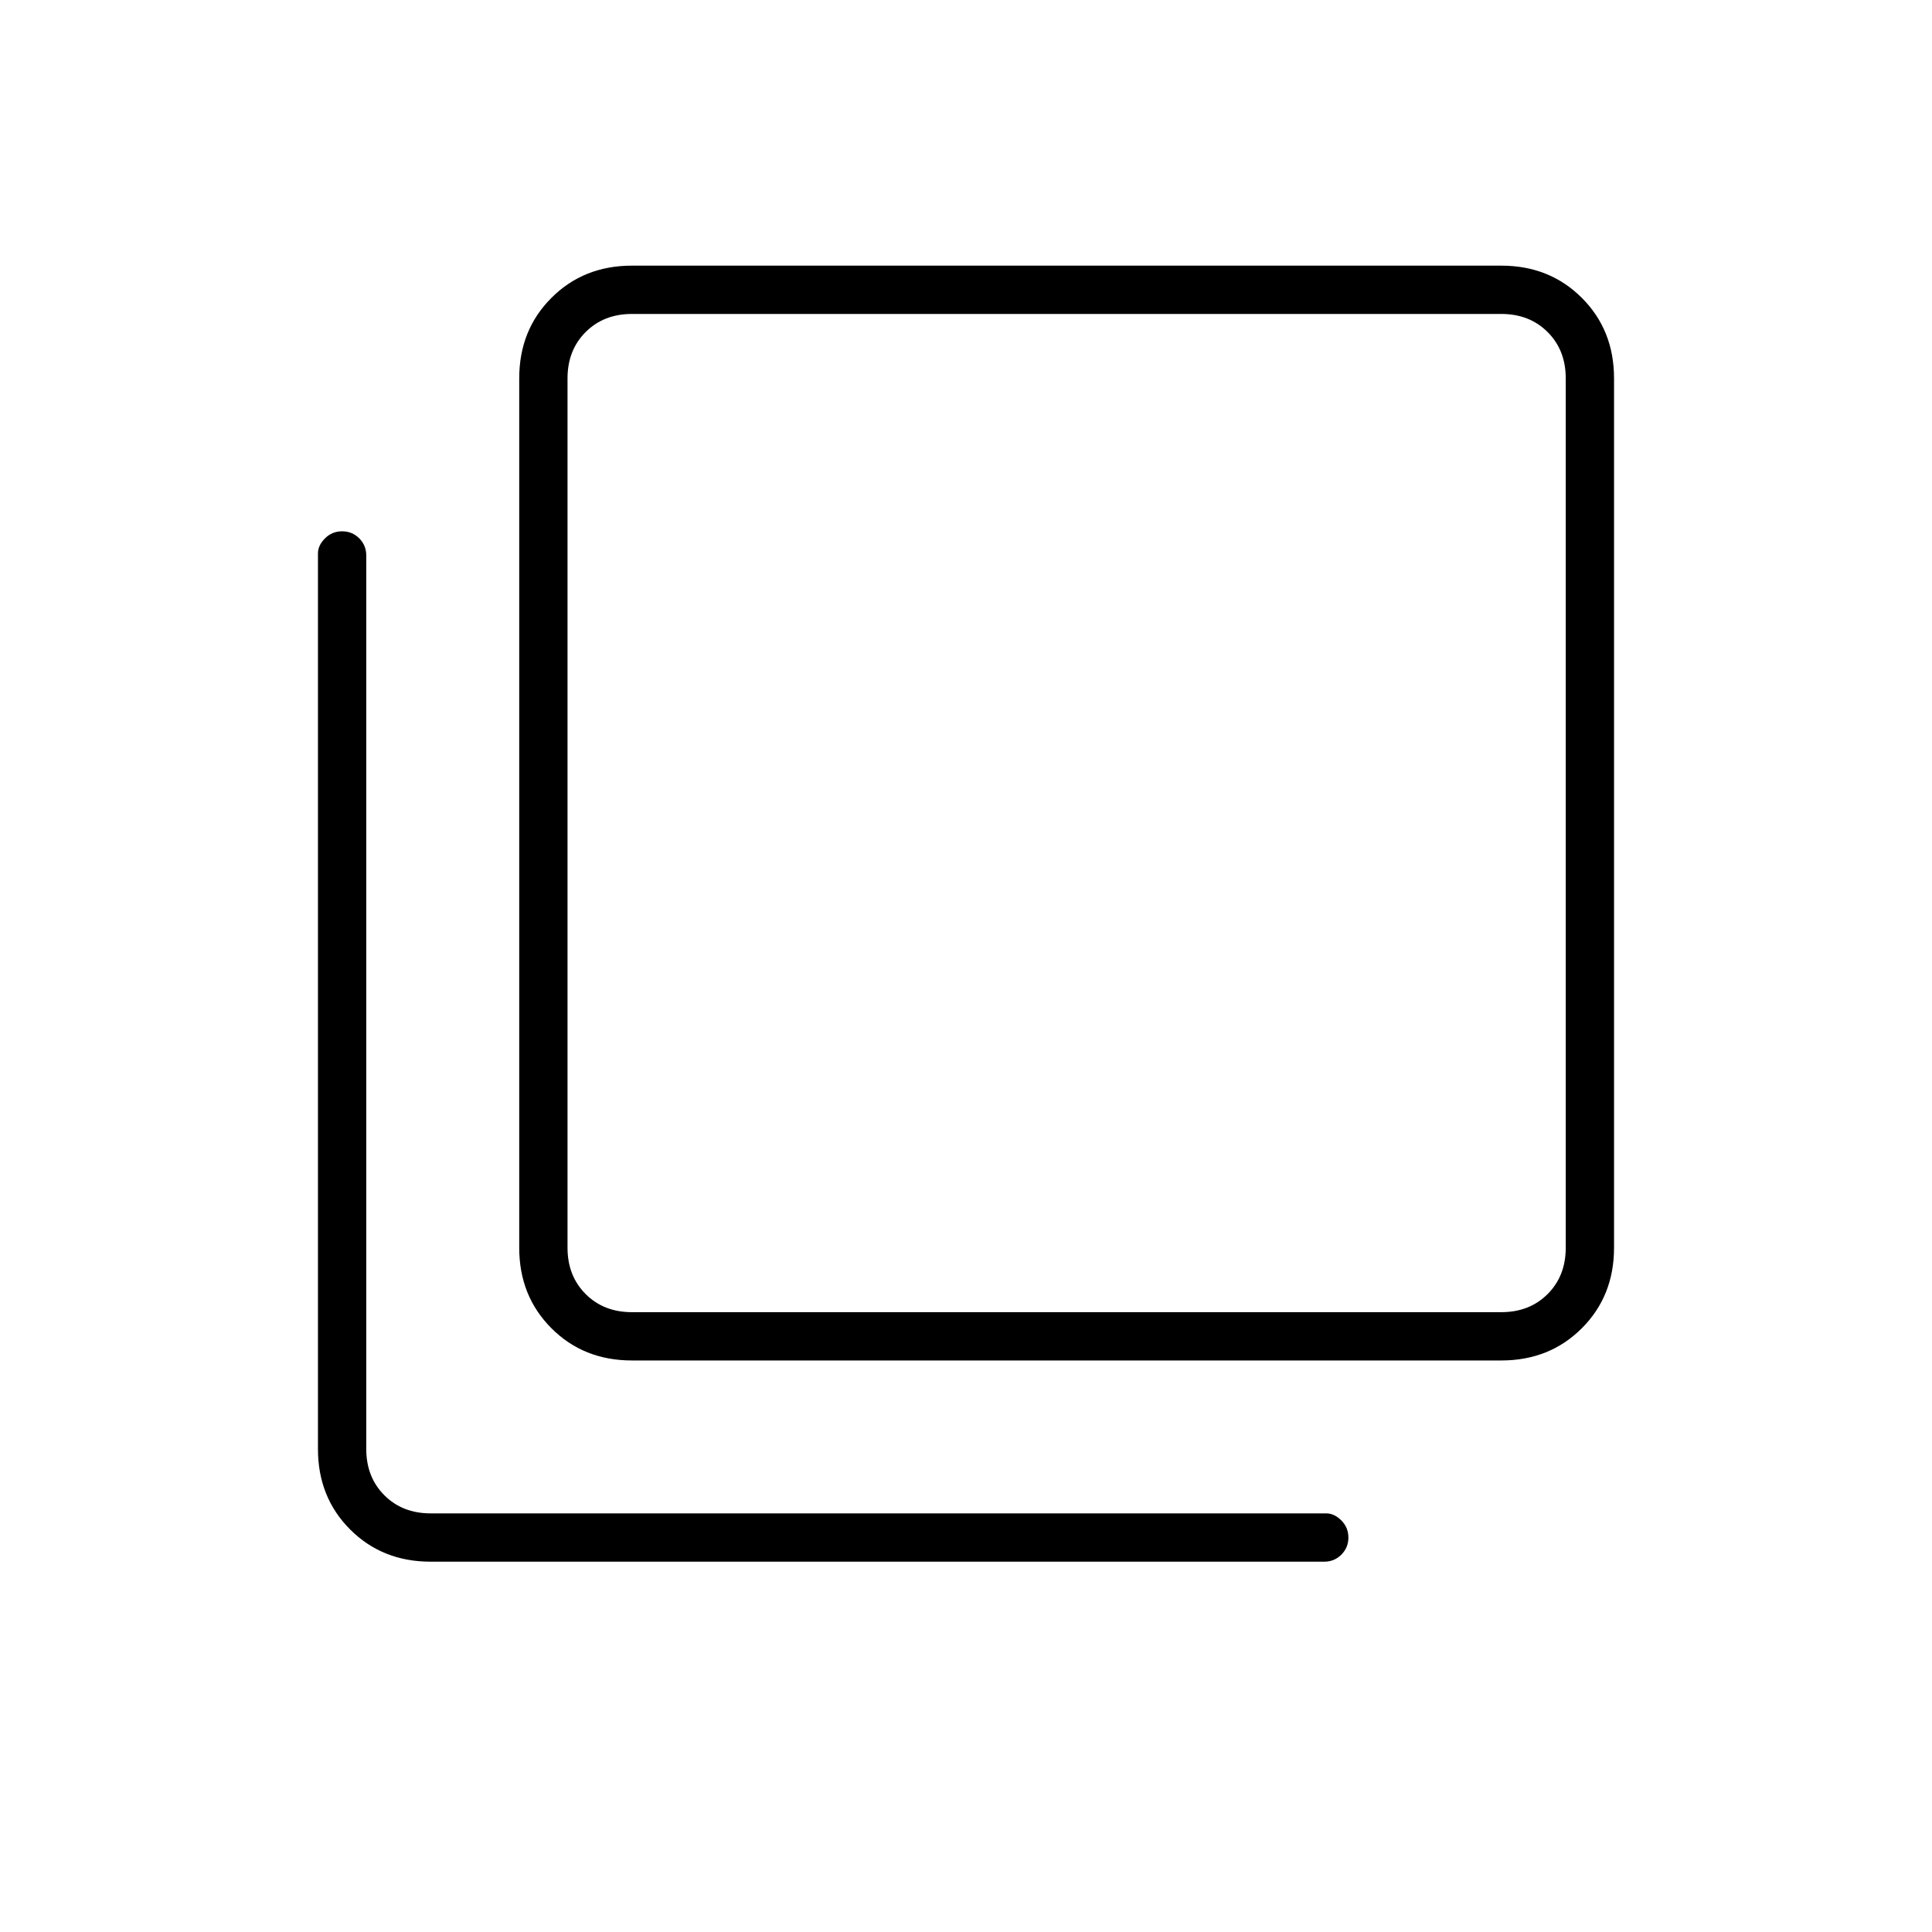 <svg xmlns="http://www.w3.org/2000/svg" height="40" width="40"><path d="M13.083 28.167Q12.083 28.167 11.417 27.5Q10.75 26.833 10.75 25.833V7.833Q10.75 6.833 11.417 6.167Q12.083 5.5 13.083 5.5H31.083Q32.083 5.5 32.75 6.167Q33.417 6.833 33.417 7.833V25.833Q33.417 26.833 32.75 27.5Q32.083 28.167 31.083 28.167ZM13.083 27.167H31.083Q31.667 27.167 32.042 26.792Q32.417 26.417 32.417 25.833V7.833Q32.417 7.25 32.042 6.875Q31.667 6.5 31.083 6.5H13.083Q12.5 6.5 12.125 6.875Q11.75 7.25 11.75 7.833V25.833Q11.75 26.417 12.125 26.792Q12.5 27.167 13.083 27.167ZM8.917 32.333Q7.917 32.333 7.25 31.667Q6.583 31 6.583 30V11.458Q6.583 11.292 6.729 11.146Q6.875 11 7.083 11Q7.292 11 7.438 11.146Q7.583 11.292 7.583 11.5V30Q7.583 30.583 7.958 30.958Q8.333 31.333 8.917 31.333H27.458Q27.625 31.333 27.771 31.479Q27.917 31.625 27.917 31.833Q27.917 32.042 27.771 32.188Q27.625 32.333 27.417 32.333ZM11.75 6.5Q11.75 6.5 11.75 6.875Q11.75 7.25 11.75 7.833V25.833Q11.75 26.417 11.75 26.792Q11.75 27.167 11.75 27.167Q11.75 27.167 11.75 26.792Q11.75 26.417 11.75 25.833V7.833Q11.75 7.25 11.75 6.875Q11.75 6.5 11.75 6.5Z"/></svg>